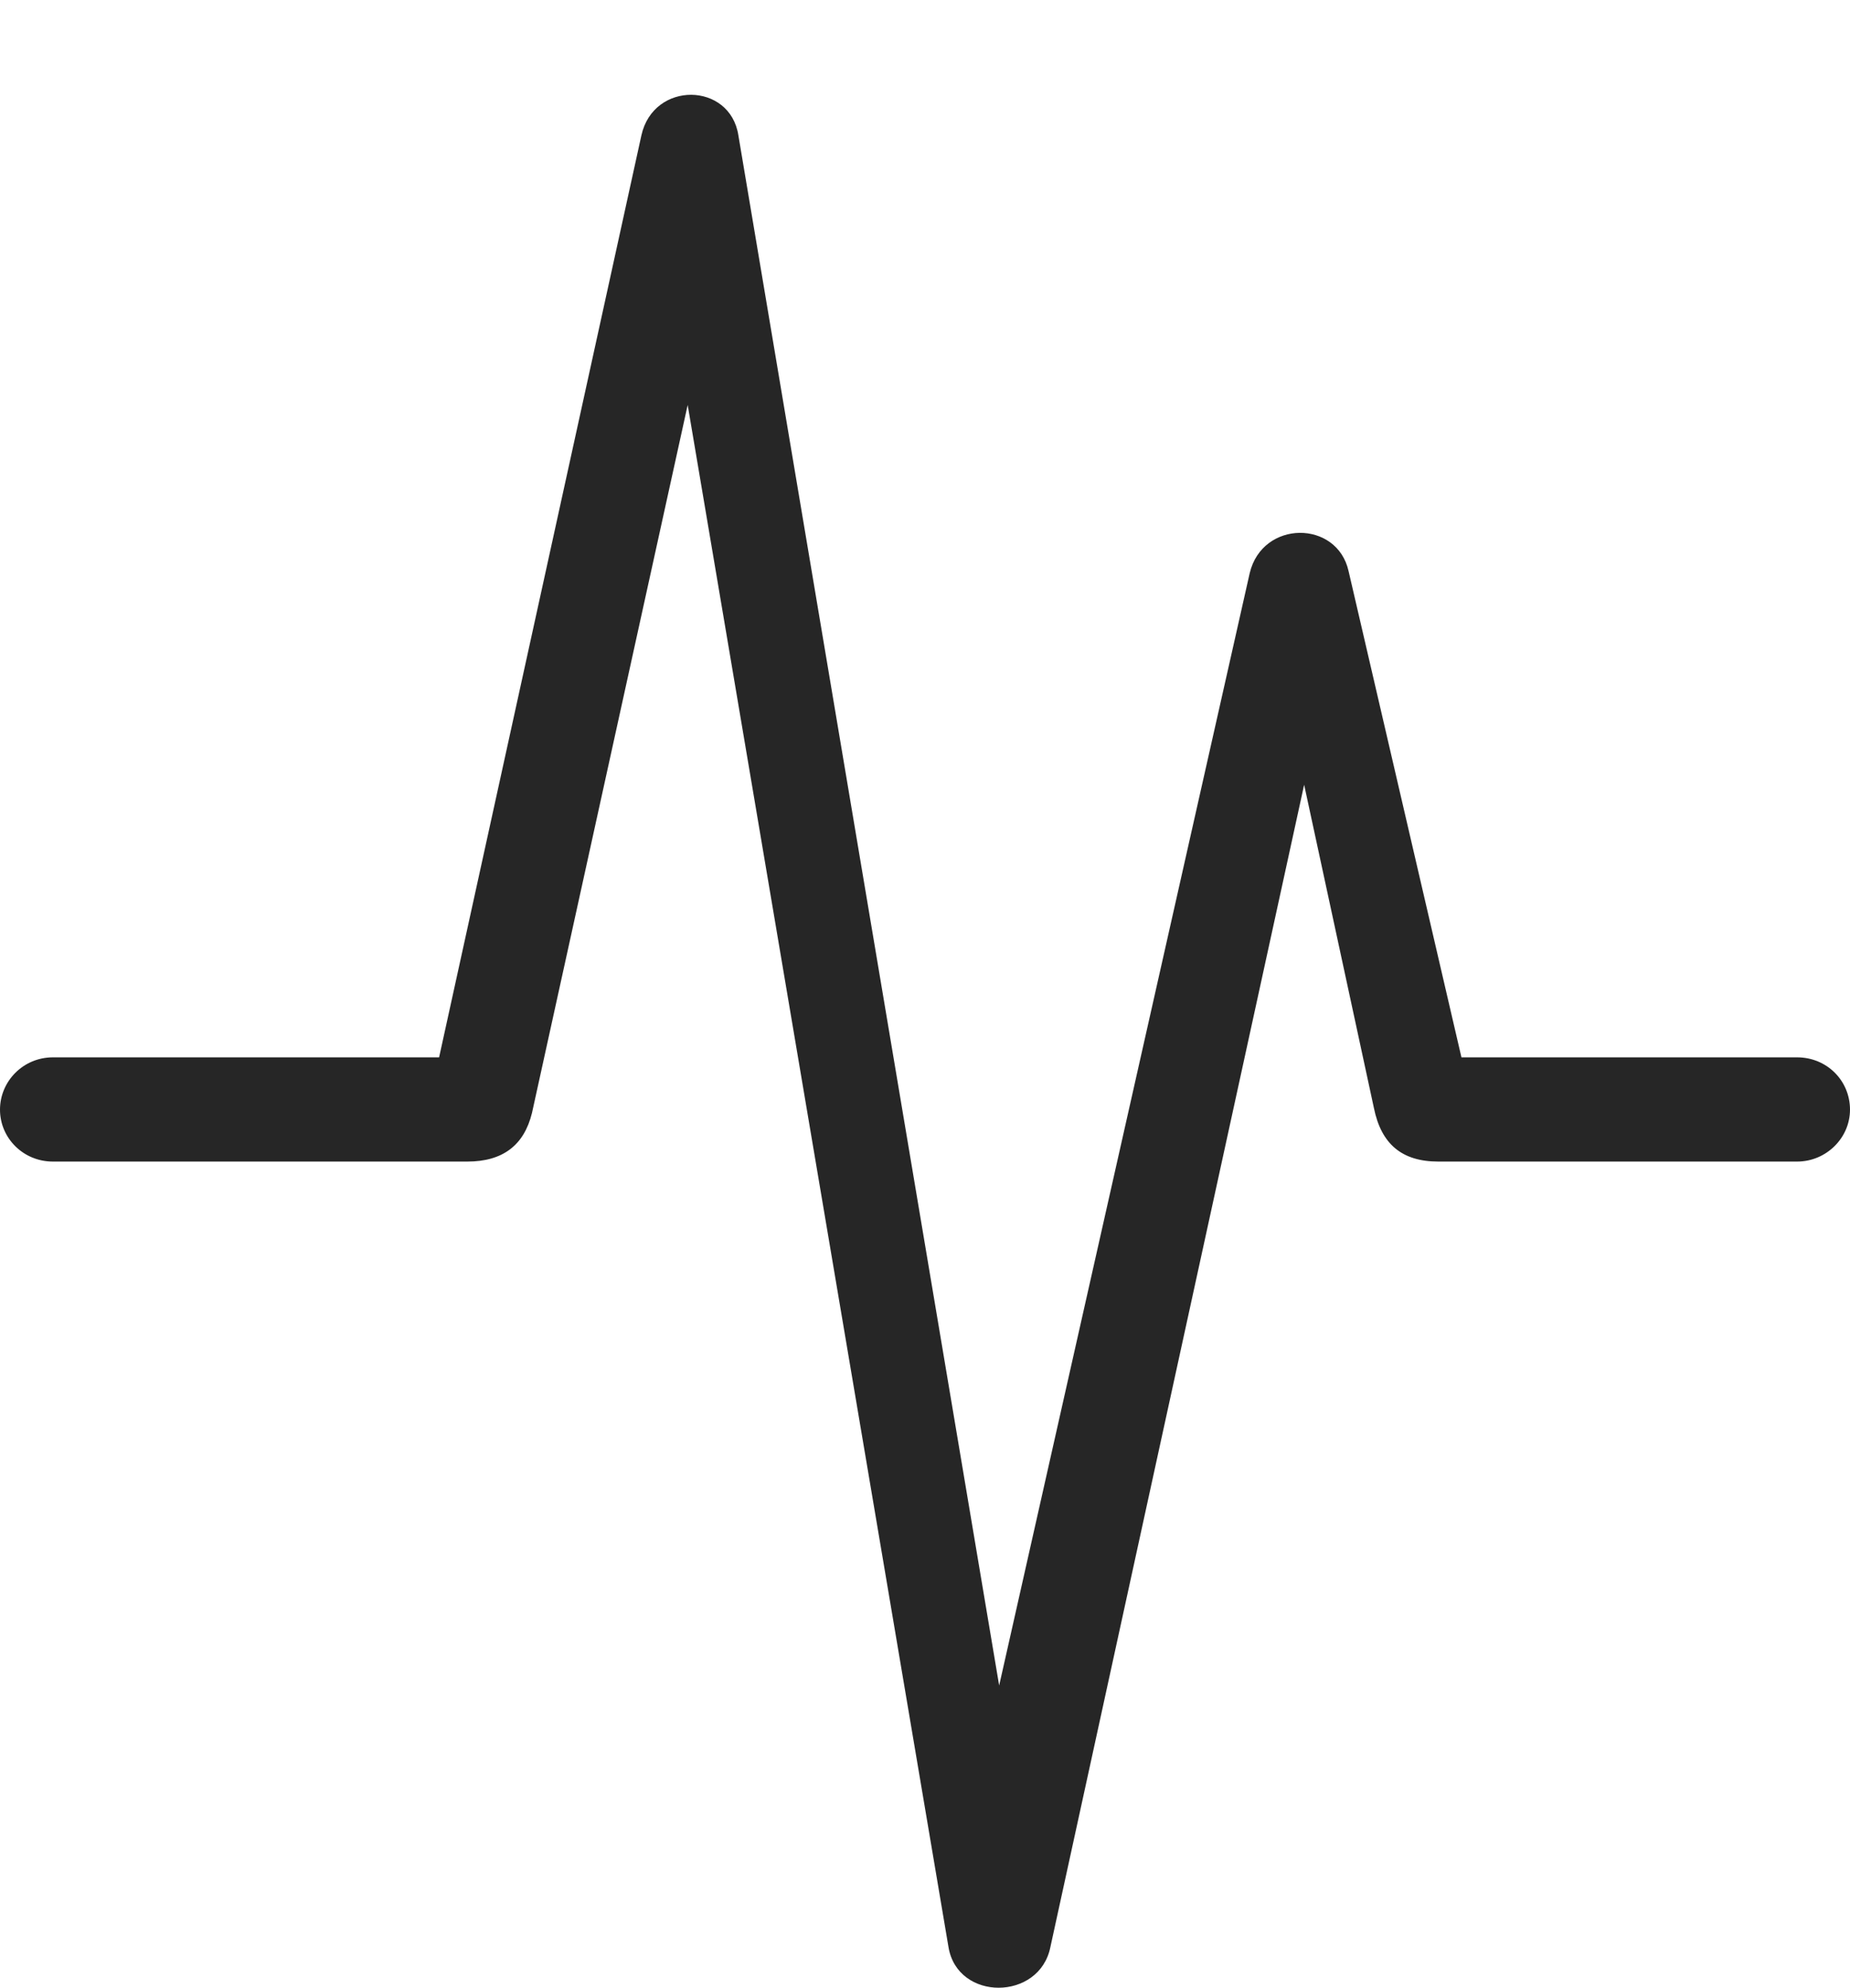 <?xml version="1.0" encoding="UTF-8"?>
<!--Generator: Apple Native CoreSVG 232.5-->
<!DOCTYPE svg
PUBLIC "-//W3C//DTD SVG 1.1//EN"
       "http://www.w3.org/Graphics/SVG/1.1/DTD/svg11.dtd">
<svg version="1.1" xmlns="http://www.w3.org/2000/svg" xmlns:xlink="http://www.w3.org/1999/xlink" width="95.895" height="103.016">
 <g>
  <rect height="103.016" opacity="0" width="95.895" x="0" y="0"/>
  <path d="M2.744 60.199L24.223 60.199C26.057 60.199 27.164 59.359 27.576 57.678L37.136 14.213L34.5 14.213L49.165 100.908C49.63 103.728 53.884 103.709 54.447 100.908L68.733 35.485L66.474 35.451L71.217 57.424C71.596 59.292 72.668 60.199 74.555 60.199L93.152 60.199C94.666 60.199 95.895 58.973 95.895 57.508C95.895 56.009 94.7 54.798 93.152 54.798L71.467 54.798L76.743 59.058L69.903 29.596C69.307 26.939 65.443 26.939 64.78 29.697L50.371 93.66L52.853 93.66L38.274 7.014C37.843 4.247 33.877 4.179 33.247 7.014L21.826 59.058L27.086 54.798L2.744 54.798C1.196 54.798 0 56.043 0 57.508C0 58.973 1.196 60.199 2.744 60.199Z" fill="#000000" fill-opacity="0.85"/>
 </g>
</svg>
